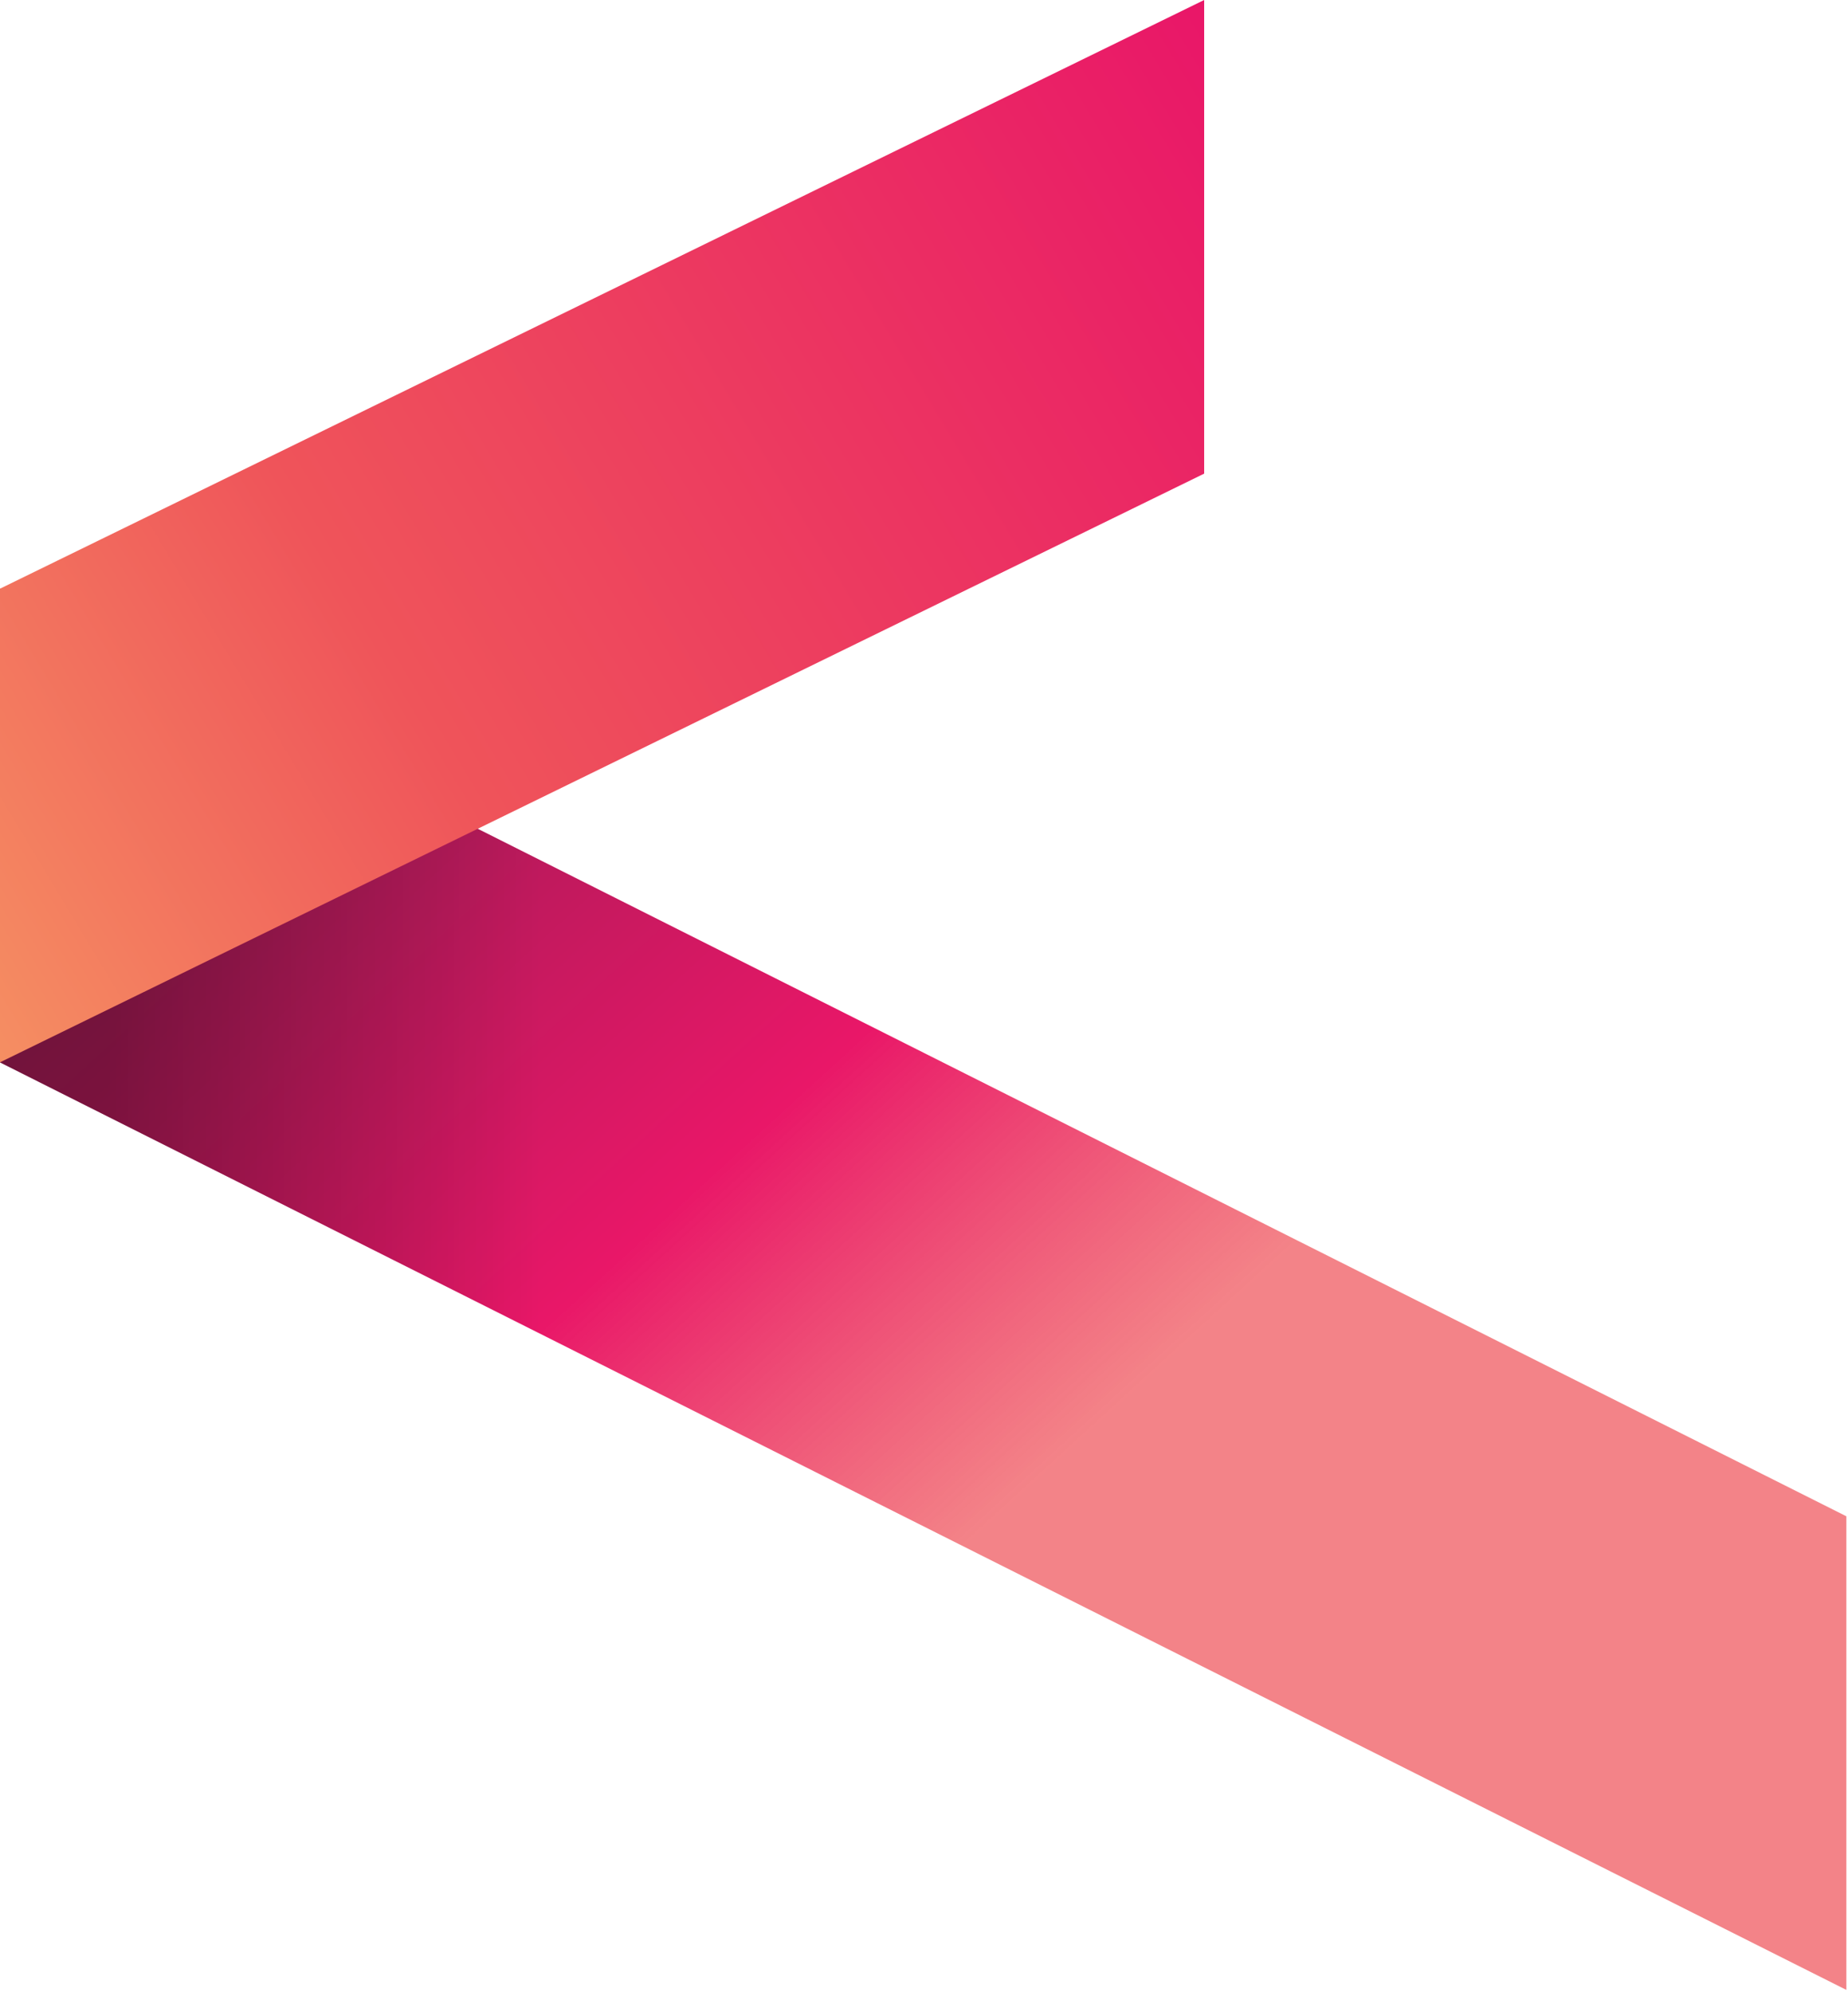 <svg width="589" height="635" viewBox="0 0 589 635" fill="none" xmlns="http://www.w3.org/2000/svg">
<path d="M588.479 634.28L-2.99442e-05 338.638L-4.52351e-05 187.668L588.479 483.311L588.479 634.28Z" fill="url(#paint0_linear_1313_9026)"/>
<path d="M588.479 634.28L-2.99442e-05 338.638L-4.52351e-05 187.668L588.479 483.311L588.479 634.28Z" fill="url(#paint1_linear_1313_9026)" fill-opacity="0.3"/>
<path d="M383.797 -0L0 187.642L0 338.611L383.797 150.97L383.797 -0Z" fill="url(#paint2_linear_1313_9026)"/>
<defs>
<linearGradient id="paint0_linear_1313_9026" x1="2.14648e-05" y1="334.096" x2="348.72" y2="715.261" gradientUnits="userSpaceOnUse">
<stop stop-color="#A21B55"/>
<stop offset="0.353" stop-color="#E91768"/>
<stop offset="0.63" stop-color="#EF545A" stop-opacity="0.72"/>
<stop offset="0.97" stop-color="#EF545A" stop-opacity="0.72"/>
</linearGradient>
<linearGradient id="paint1_linear_1313_9026" x1="6.19001e-05" y1="352.486" x2="327.676" y2="352.486" gradientUnits="userSpaceOnUse">
<stop offset="0.107"/>
<stop offset="0.526" stop-opacity="0"/>
</linearGradient>
<linearGradient id="paint2_linear_1313_9026" x1="467.5" y1="39.28" x2="-7.163" y2="324.957" gradientUnits="userSpaceOnUse">
<stop offset="0.101" stop-color="#E91768"/>
<stop offset="0.691" stop-color="#EF545A"/>
<stop offset="1" stop-color="#F58E62"/>
</linearGradient>
</defs>
</svg>
